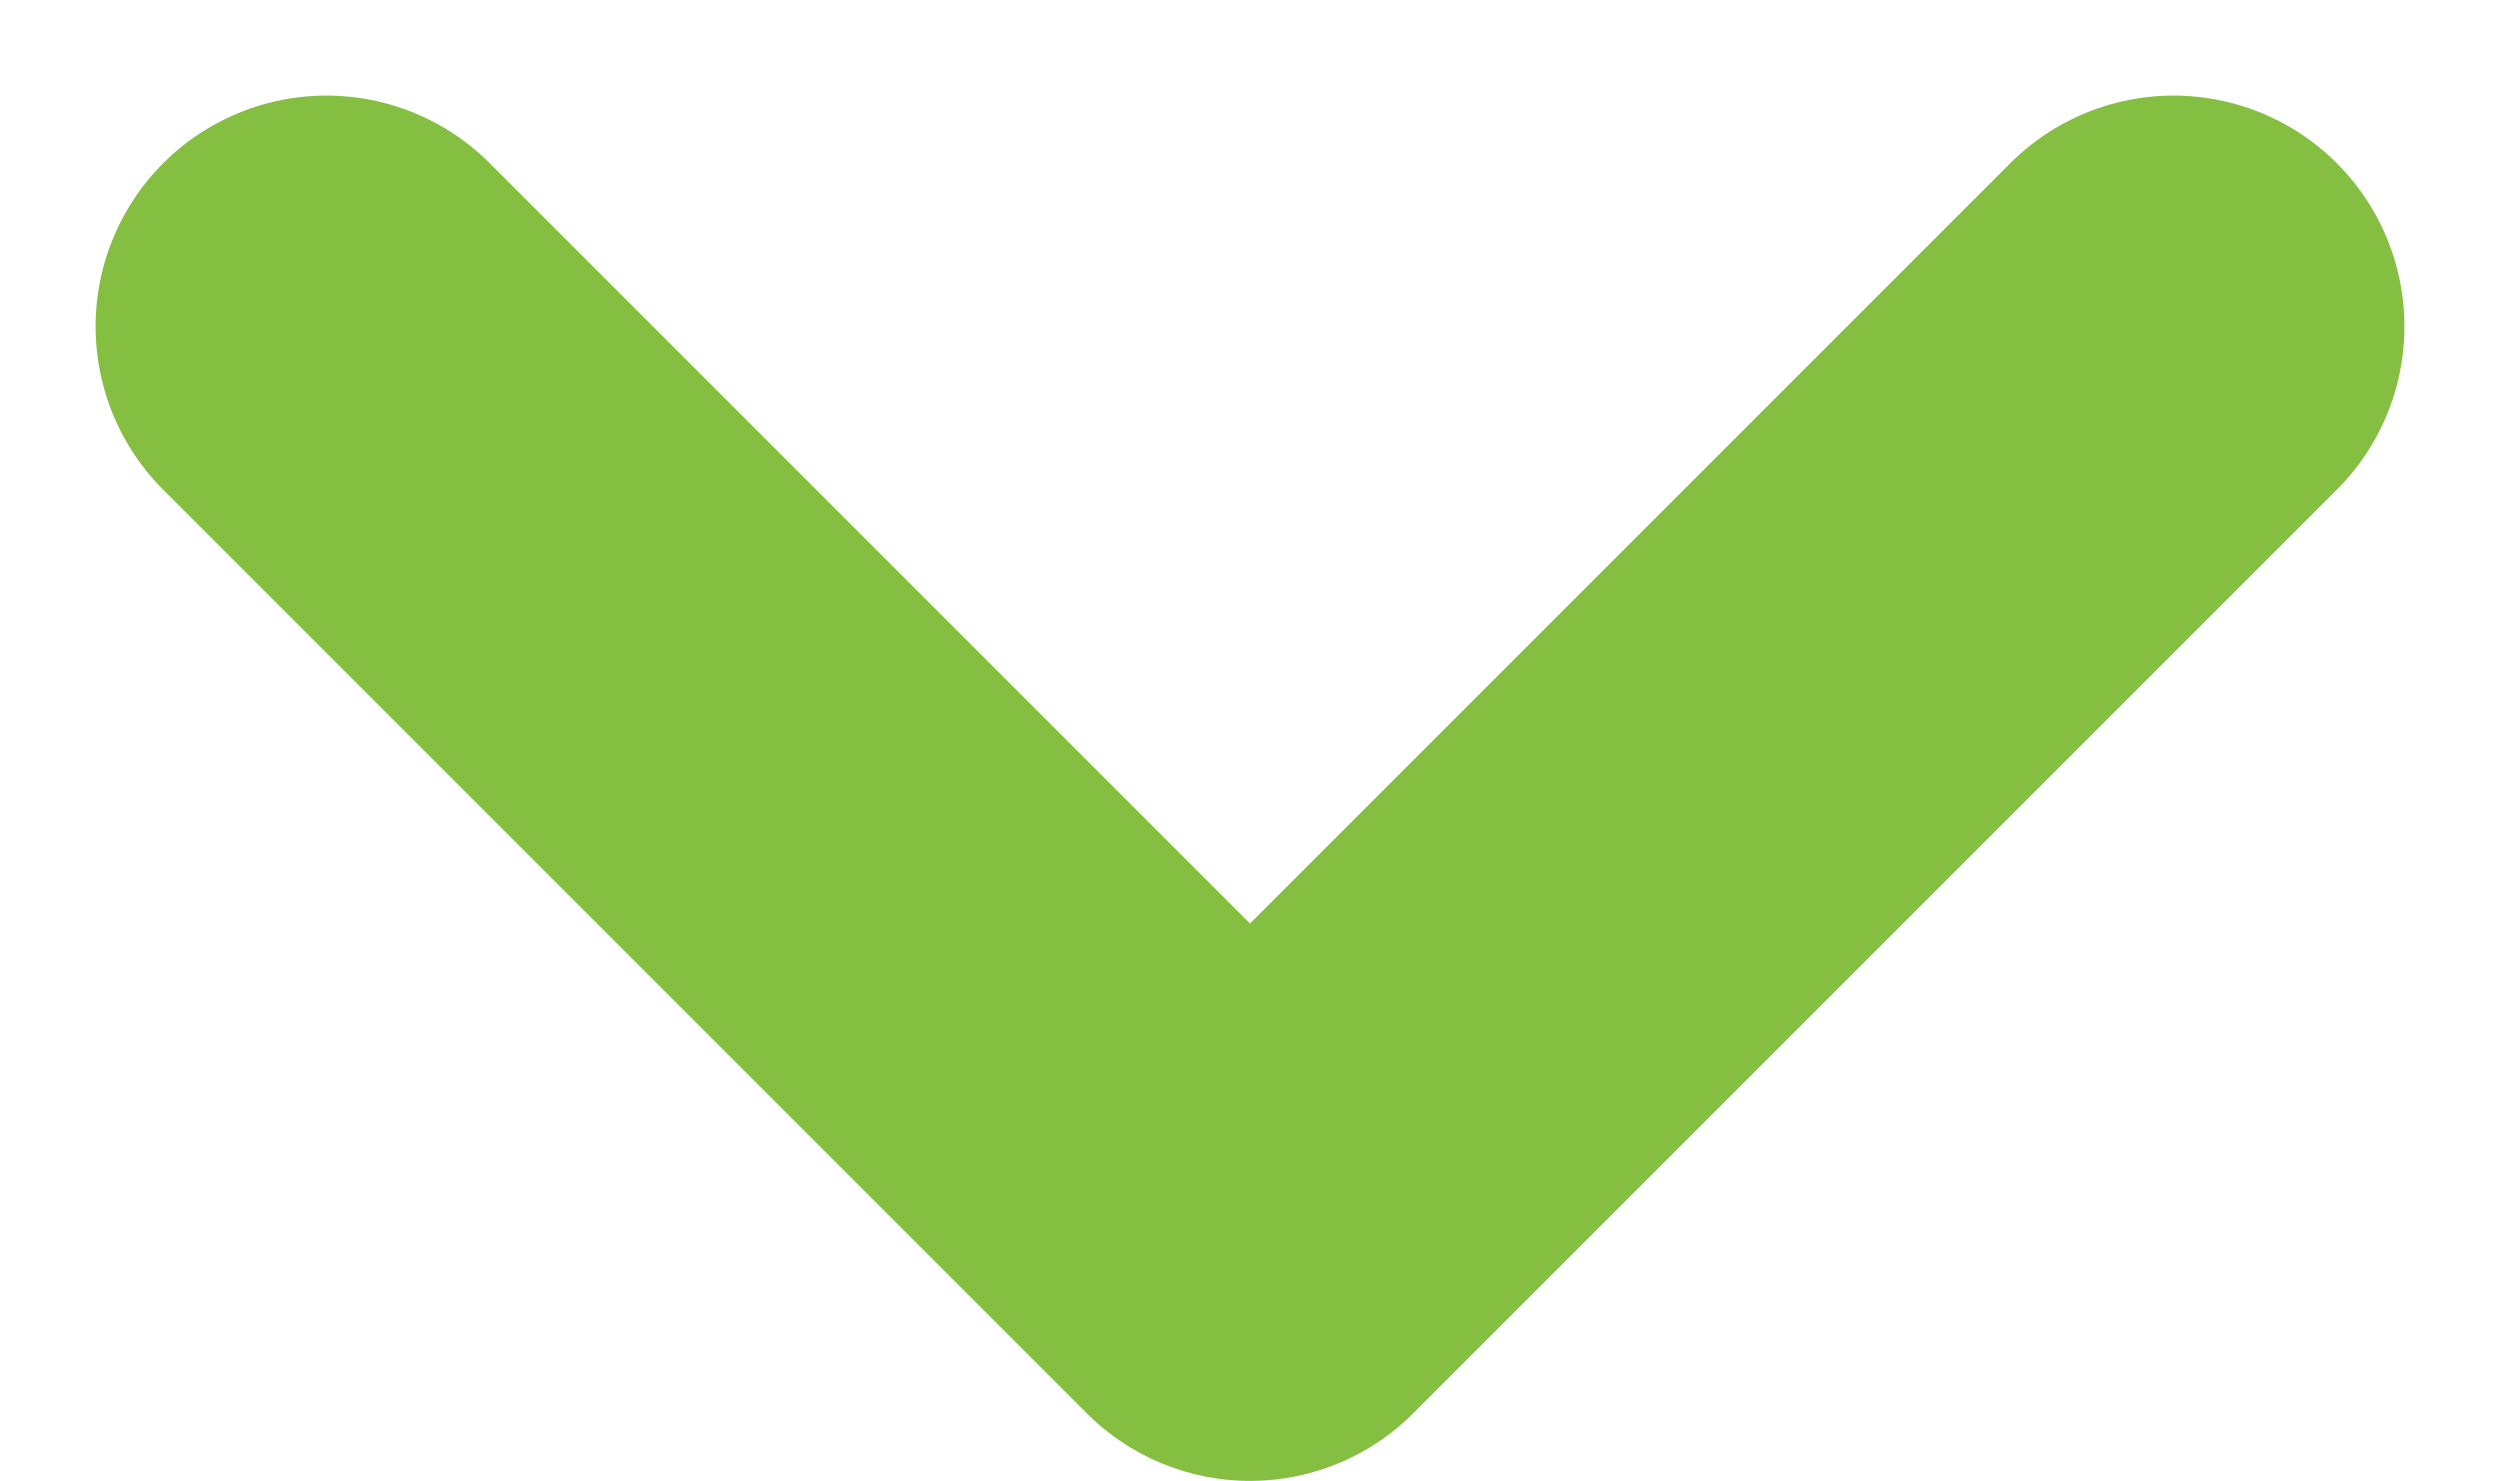 <svg xmlns="http://www.w3.org/2000/svg" width="10.828" height="6.414" viewBox="0 0 10.828 6.414">
    <defs>
        <style>
            .cls-1{fill:none;stroke:#84bf41;stroke-linecap:round;stroke-linejoin:round;stroke-width:2px}
        </style>
    </defs>
    <path id="chevron-down" d="M6 9l4 4 4-4" class="cls-1" transform="translate(-4.586 -7.586)"/>
</svg>

